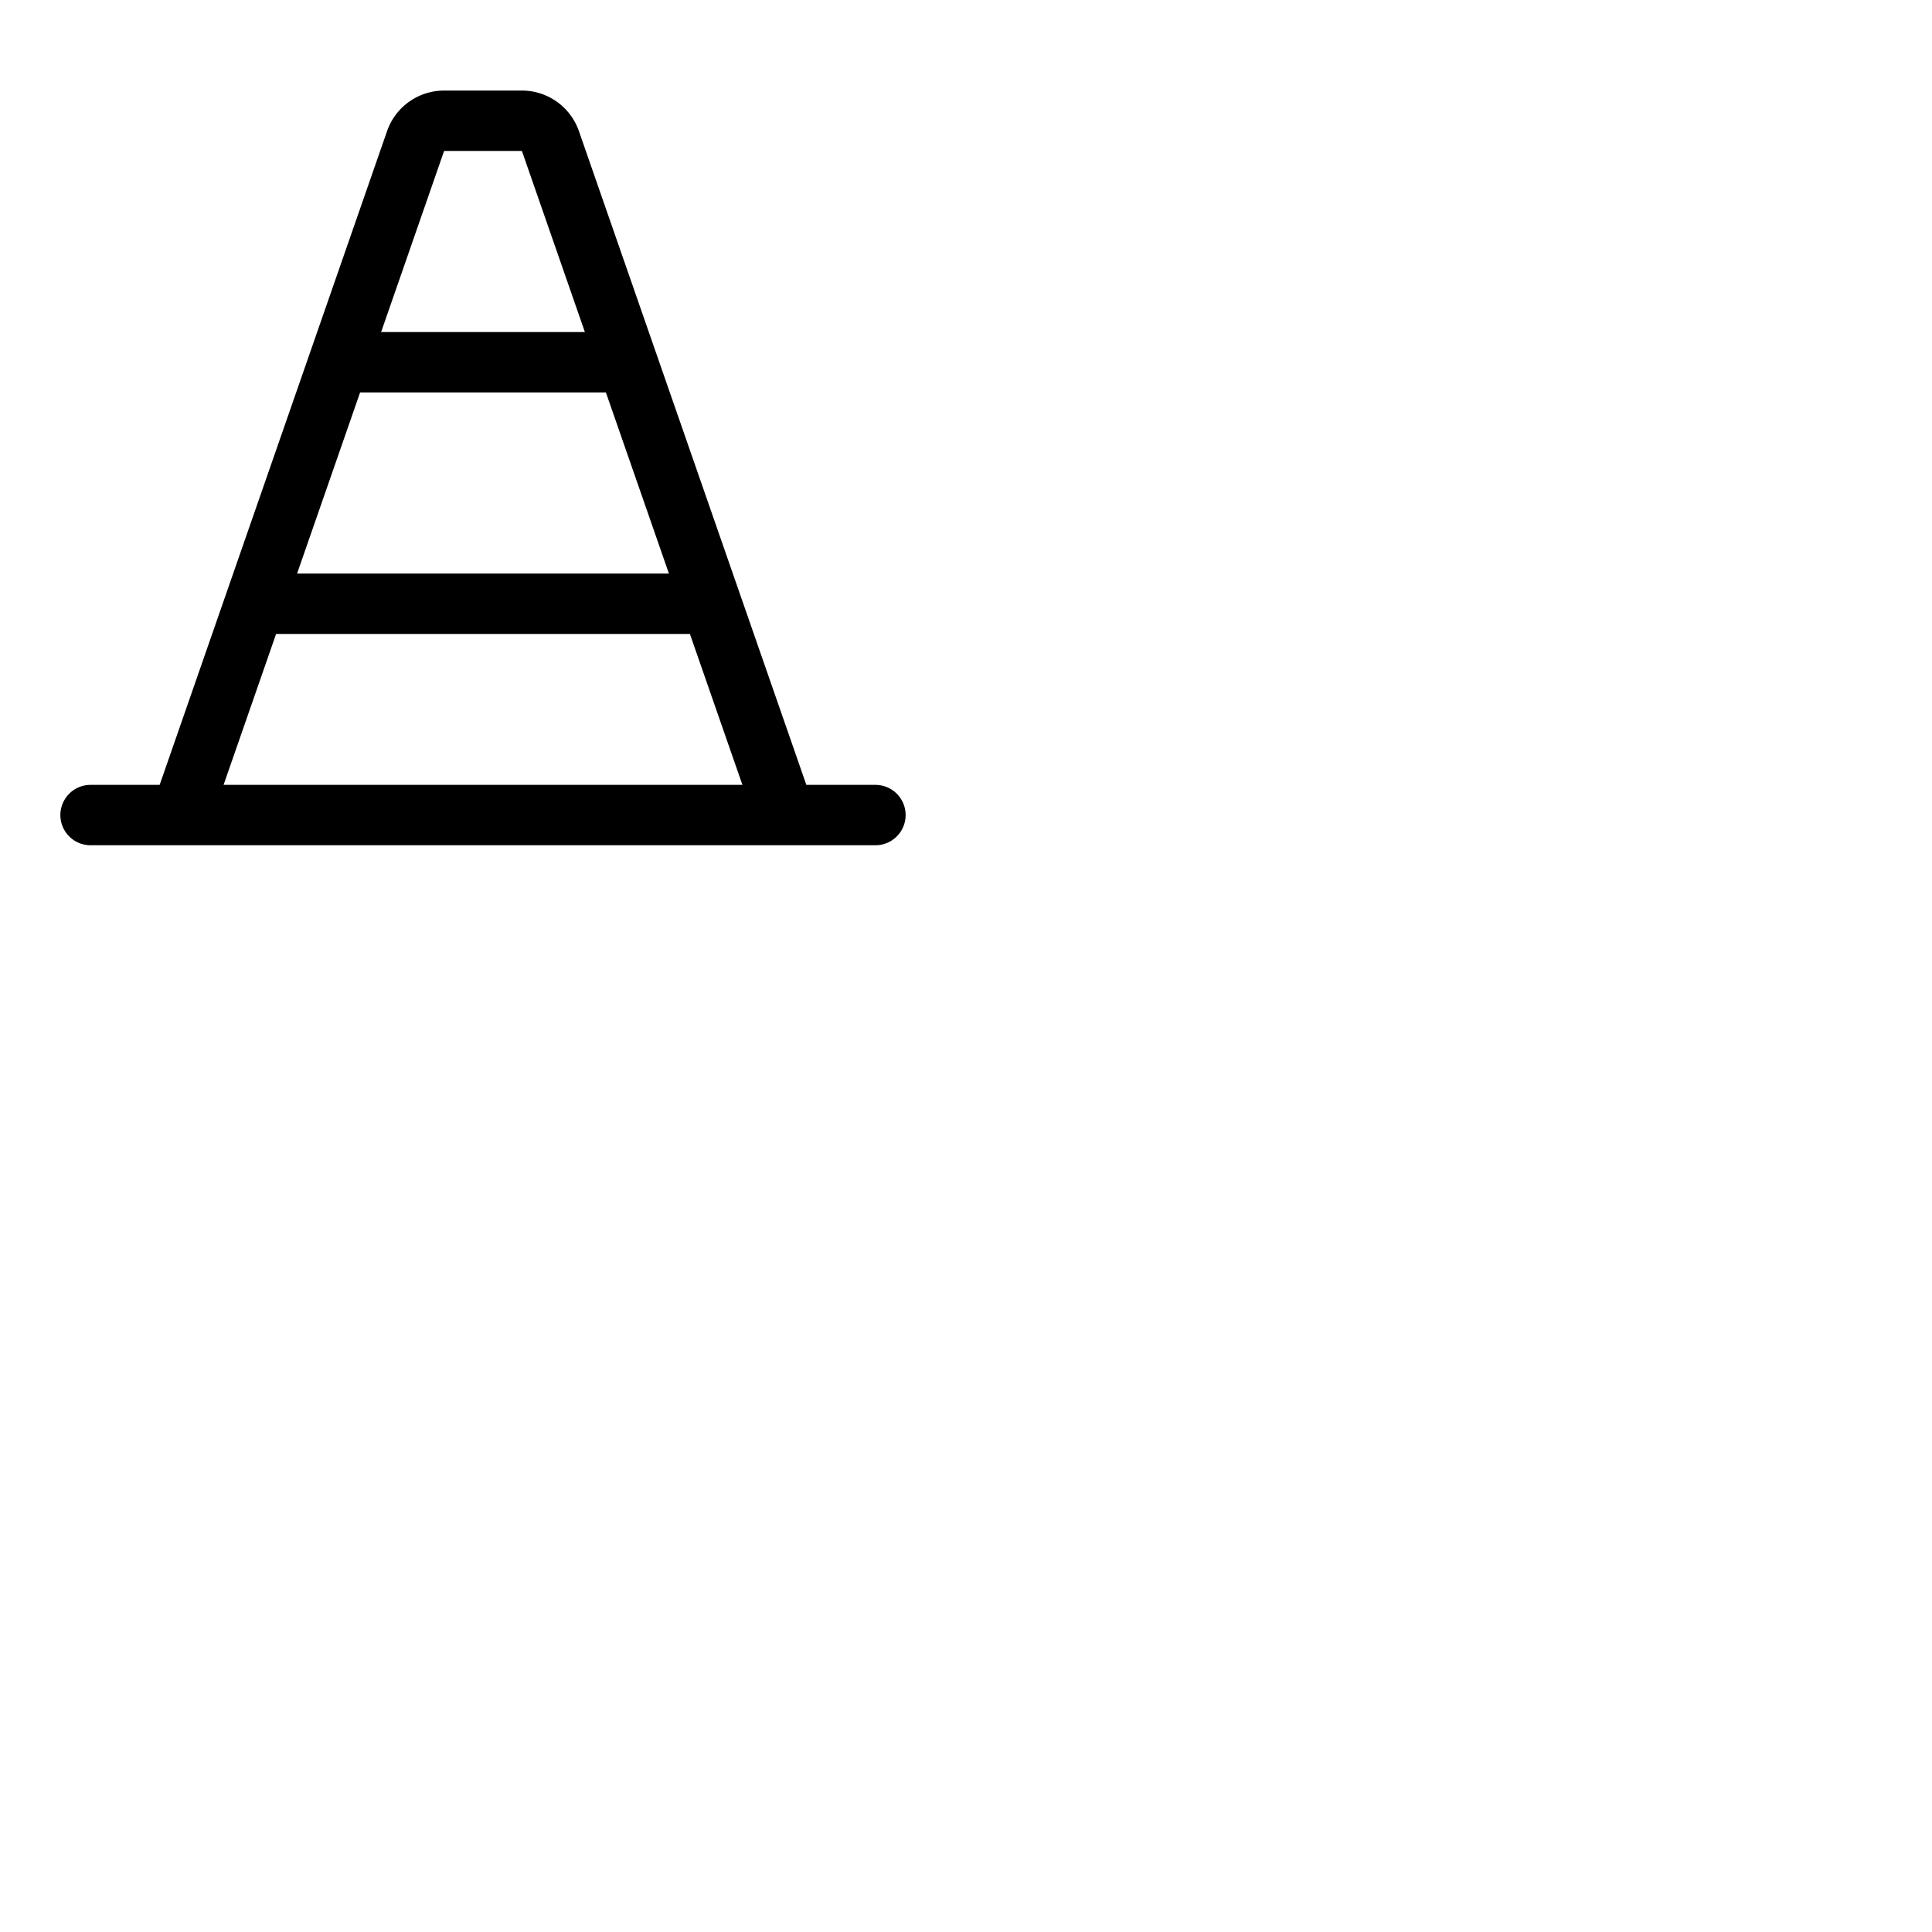 <svg xmlns="http://www.w3.org/2000/svg" version="1.1" viewBox="0 0 512 512" fill="currentColor"><path fill="currentColor" d="M232 208h-18.31L153.42 34.75A16 16 0 0 0 138.31 24h-20.62a16 16 0 0 0-15.11 10.74L42.31 208H24a8 8 0 0 0 0 16h208a8 8 0 0 0 0-16M95.43 104h65.14l16.7 48H78.73Zm22.26-64h20.62L155 88h-54ZM73.17 168h109.66l13.92 40H59.25Z"/></svg>